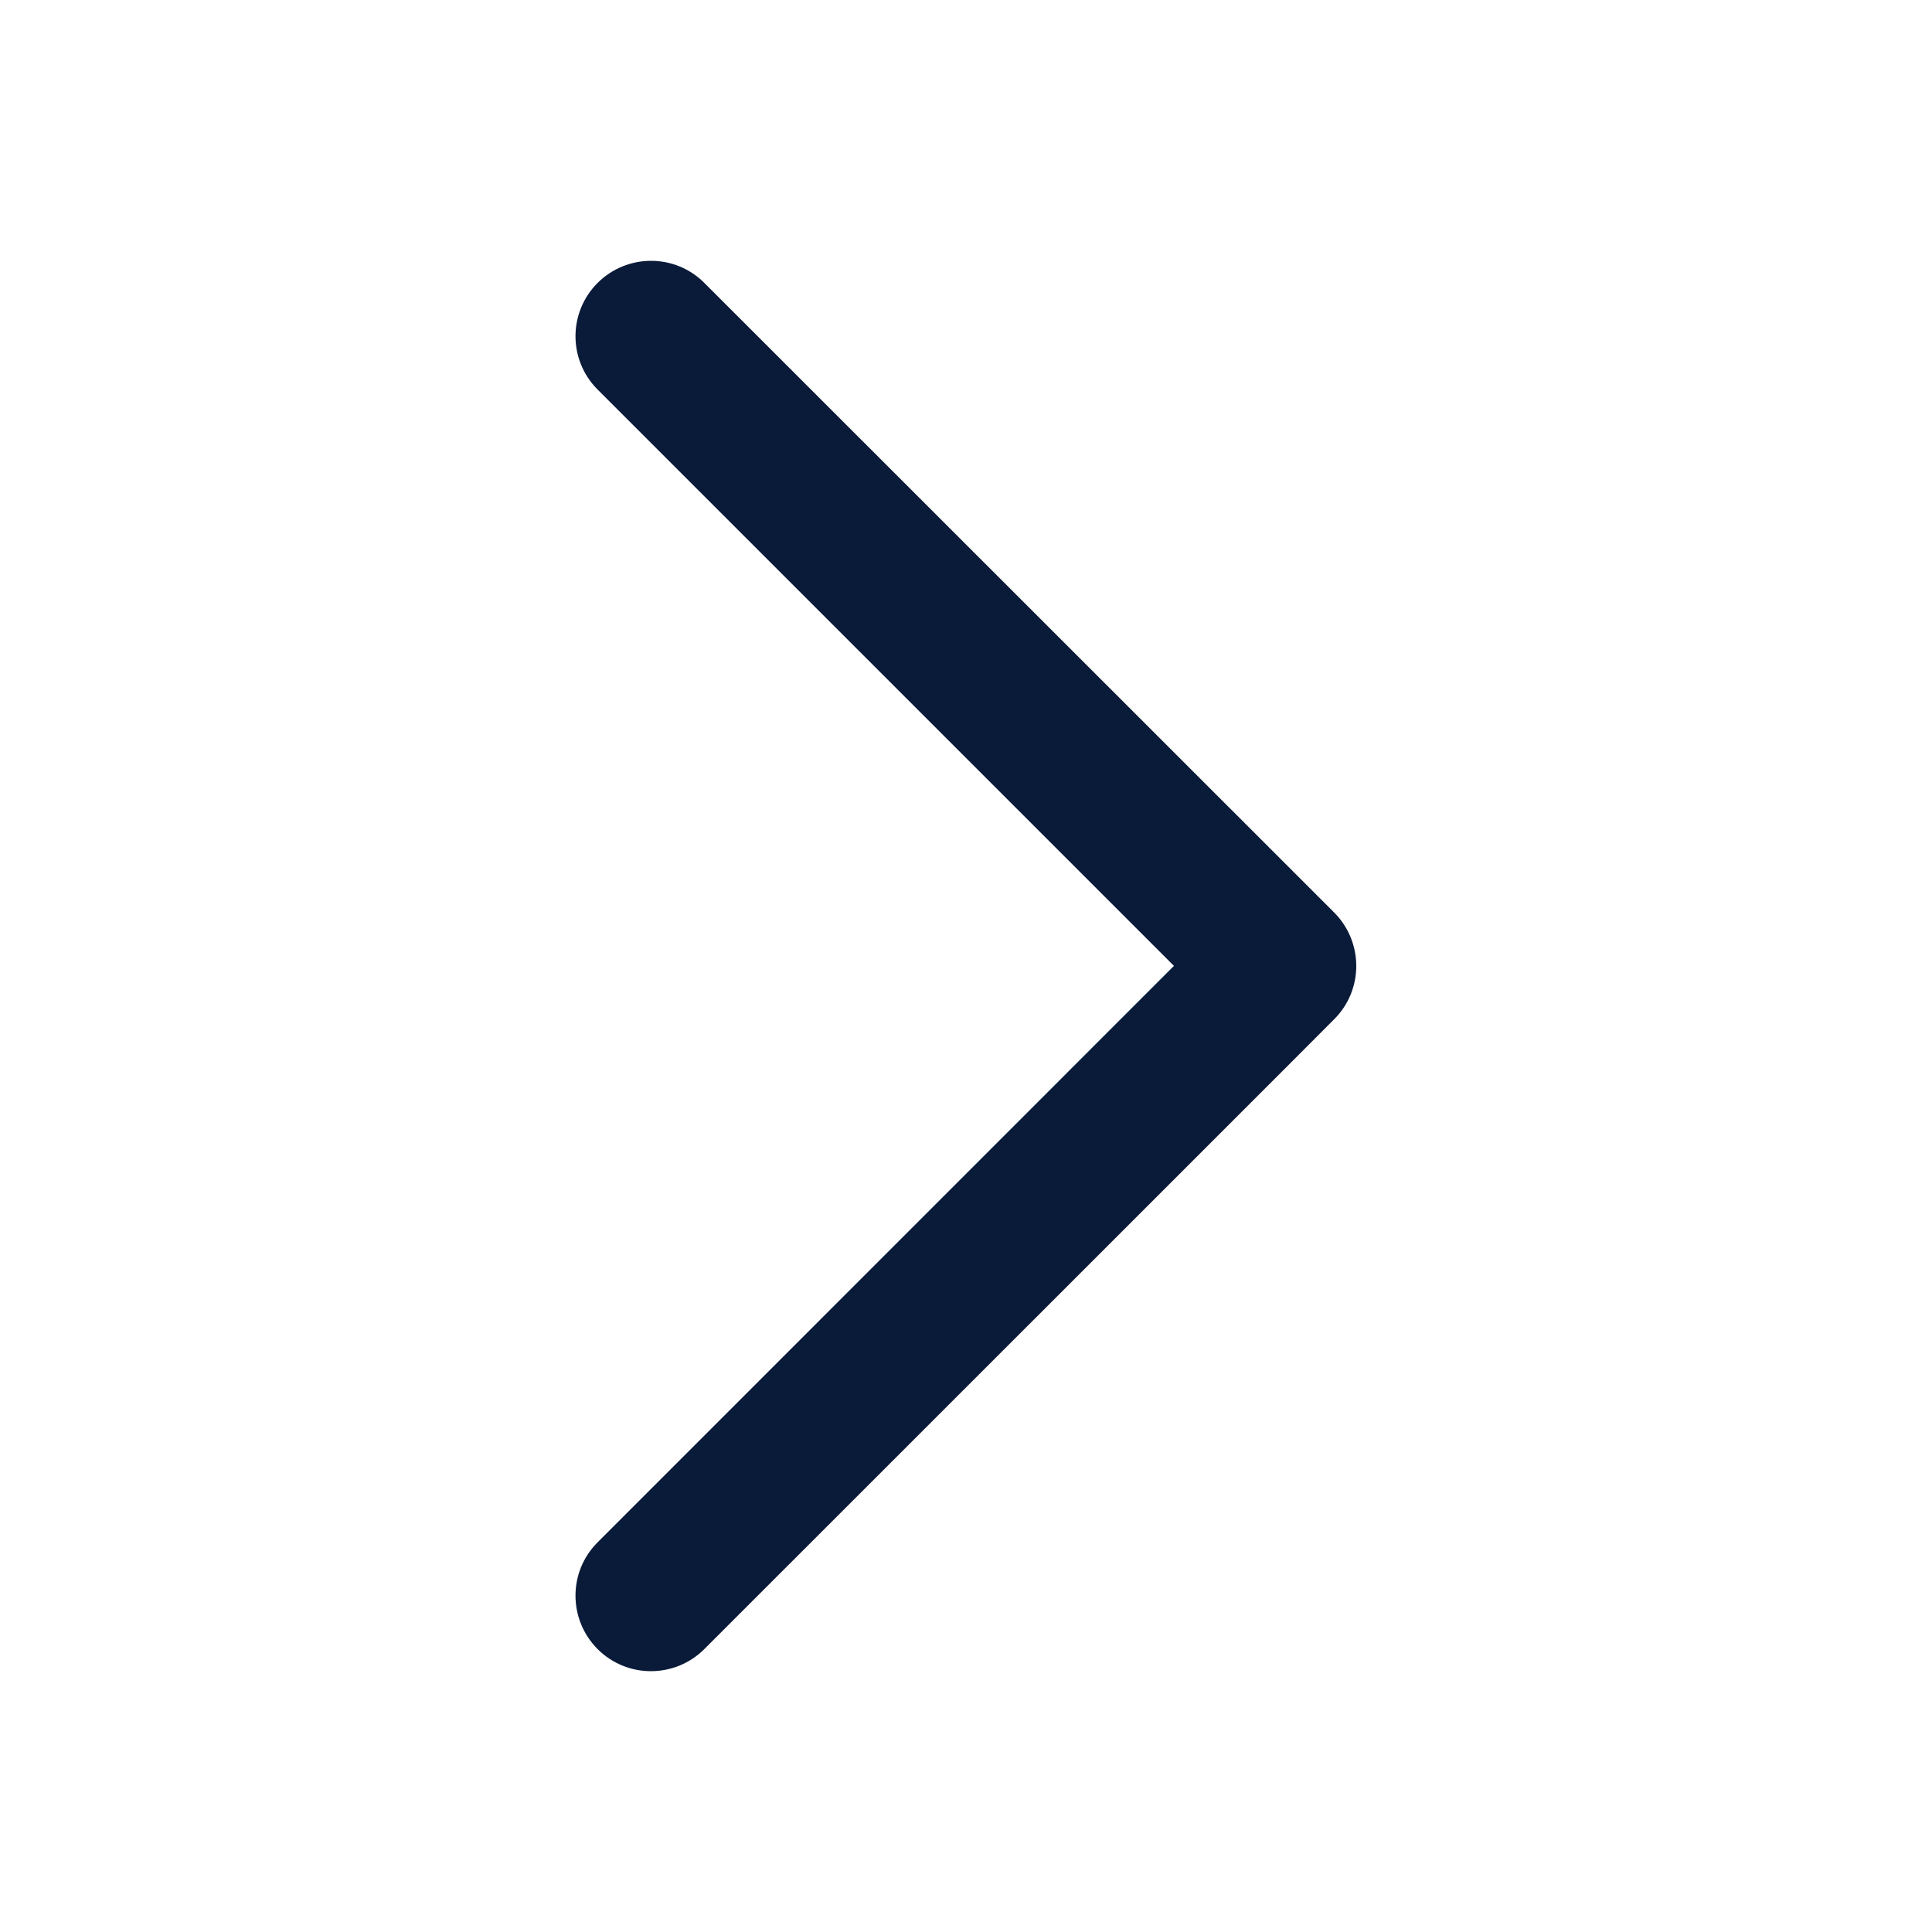 <svg width="16" height="16" viewBox="0 0 16 16" fill="none" xmlns="http://www.w3.org/2000/svg">
<path d="M4.949 3.226L9.722 7.999L4.949 12.773C4.705 13.016 4.705 13.412 4.949 13.657C5.193 13.901 5.588 13.901 5.833 13.657L10.607 8.884L11.049 8.441C11.293 8.198 11.293 7.802 11.049 7.557L10.607 7.115L5.833 2.343C5.59 2.099 5.194 2.099 4.949 2.343C4.705 2.587 4.705 2.982 4.949 3.226Z" fill="#0A1B39"/>
</svg>
